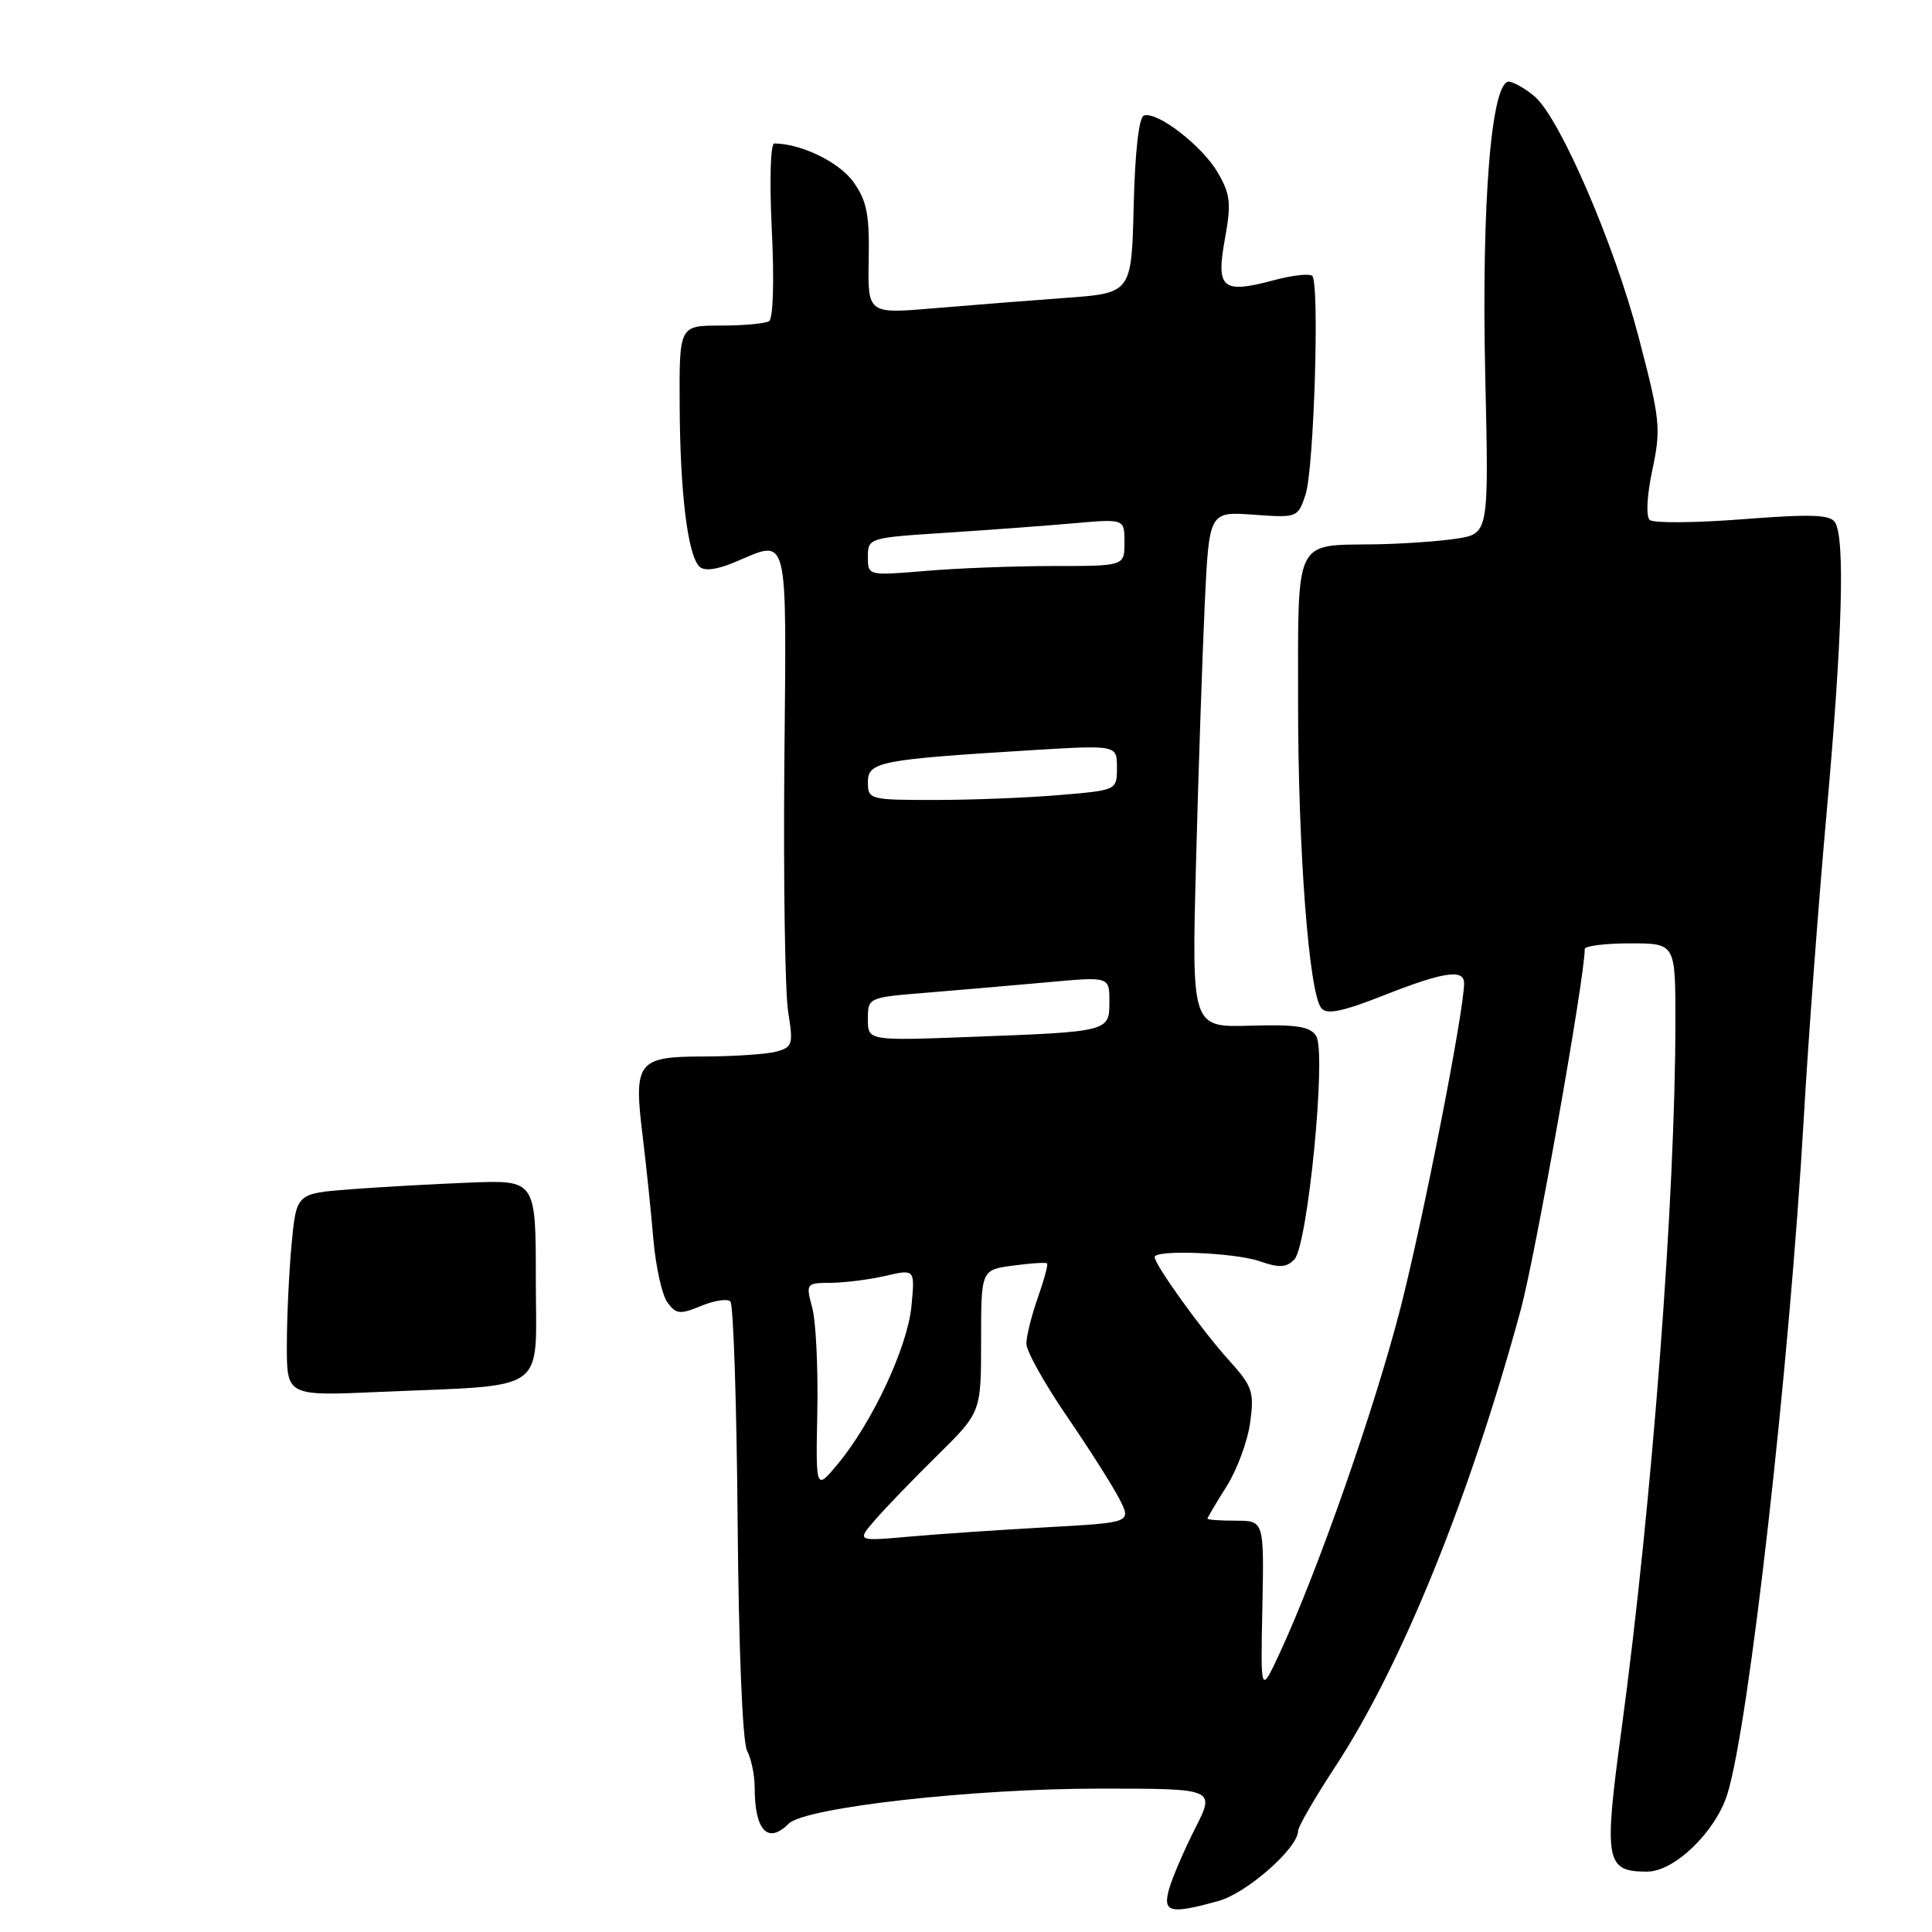 <?xml version="1.0" encoding="UTF-8" standalone="no"?>
<!DOCTYPE svg PUBLIC "-//W3C//DTD SVG 1.1//EN" "http://www.w3.org/Graphics/SVG/1.1/DTD/svg11.dtd" >
<svg xmlns="http://www.w3.org/2000/svg" xmlns:xlink="http://www.w3.org/1999/xlink" version="1.1" viewBox="0 0 256 256">
 <g >
 <path fill="currentColor"
d=" M 161.46 251.89 C 165.21 250.85 172.00 244.87 172.00 242.61 C 172.00 242.06 174.23 238.21 176.95 234.06 C 185.69 220.73 194.73 198.46 201.50 173.59 C 203.41 166.55 209.97 129.65 209.99 125.75 C 210.00 125.34 212.70 125.00 216.00 125.00 C 222.00 125.00 222.00 125.00 222.00 135.25 C 222.00 158.63 218.92 199.13 214.85 229.23 C 212.49 246.67 212.73 248.00 218.25 248.00 C 221.86 248.00 227.28 242.77 228.87 237.77 C 231.73 228.75 237.11 181.18 239.02 148.00 C 239.60 137.82 240.96 119.67 242.04 107.65 C 244.12 84.48 244.50 71.33 243.15 69.21 C 242.50 68.18 239.93 68.10 230.91 68.80 C 224.64 69.29 219.10 69.33 218.60 68.90 C 218.08 68.43 218.22 65.68 218.95 62.24 C 220.11 56.76 220.00 55.63 217.10 44.57 C 213.91 32.37 206.74 15.76 203.40 12.83 C 202.36 11.91 200.85 11.01 200.05 10.83 C 197.63 10.28 196.27 26.74 196.81 50.12 C 197.28 70.73 197.28 70.73 192.89 71.39 C 190.47 71.75 185.57 72.08 182.00 72.13 C 171.47 72.26 172.00 71.17 172.00 92.93 C 172.00 112.66 173.44 131.62 175.09 133.60 C 175.81 134.47 177.90 134.04 183.28 131.92 C 191.25 128.77 194.00 128.35 194.00 130.28 C 194.00 133.95 188.62 161.38 185.57 173.31 C 182.14 186.66 174.63 208.12 169.56 219.06 C 167.03 224.50 167.03 224.50 167.27 213.00 C 167.50 201.50 167.50 201.50 163.75 201.50 C 161.69 201.50 160.00 201.38 160.00 201.23 C 160.00 201.08 161.13 199.16 162.52 196.97 C 163.91 194.77 165.32 190.96 165.65 188.51 C 166.21 184.42 165.97 183.71 162.83 180.23 C 159.27 176.30 153.00 167.58 153.00 166.57 C 153.00 165.55 163.62 165.97 166.94 167.13 C 169.51 168.02 170.45 167.97 171.51 166.88 C 173.29 165.03 175.79 139.48 174.40 137.27 C 173.60 136.01 171.81 135.73 165.65 135.91 C 157.90 136.13 157.90 136.13 158.48 114.32 C 158.79 102.32 159.32 86.94 159.63 80.14 C 160.21 67.78 160.21 67.78 166.09 68.20 C 171.91 68.62 171.98 68.59 172.99 65.54 C 174.11 62.15 174.87 37.57 173.88 36.56 C 173.55 36.22 171.25 36.47 168.79 37.13 C 161.95 38.96 161.11 38.26 162.30 31.69 C 163.17 26.92 163.04 25.76 161.35 22.85 C 159.26 19.29 153.34 14.72 151.57 15.31 C 150.91 15.53 150.39 20.16 150.22 27.24 C 149.94 38.83 149.94 38.83 141.22 39.47 C 136.42 39.82 128.55 40.44 123.73 40.85 C 114.97 41.59 114.97 41.59 115.11 34.37 C 115.22 28.43 114.86 26.61 113.08 24.11 C 111.21 21.49 106.16 19.03 102.60 19.01 C 102.09 19.00 101.95 23.94 102.27 30.49 C 102.60 37.23 102.45 42.22 101.90 42.56 C 101.38 42.88 98.49 43.14 95.48 43.14 C 90.00 43.14 90.00 43.14 90.06 53.82 C 90.12 65.38 91.13 73.53 92.67 75.07 C 93.30 75.70 94.93 75.51 97.29 74.52 C 104.63 71.46 104.21 69.77 103.93 101.25 C 103.80 116.79 104.02 131.57 104.44 134.11 C 105.13 138.39 105.02 138.76 102.84 139.35 C 101.55 139.69 97.25 139.98 93.29 139.99 C 84.45 140.00 83.94 140.66 85.15 150.50 C 85.62 154.35 86.26 160.49 86.57 164.15 C 86.88 167.81 87.72 171.61 88.44 172.58 C 89.58 174.15 90.10 174.20 92.90 173.04 C 94.64 172.32 96.39 172.05 96.78 172.45 C 97.18 172.84 97.61 185.97 97.74 201.63 C 97.88 218.43 98.39 230.86 98.99 231.98 C 99.54 233.02 100.00 235.21 100.00 236.85 C 100.00 242.56 101.74 244.41 104.50 241.65 C 106.64 239.50 128.92 236.99 145.77 237.00 C 161.03 237.00 161.03 237.00 158.38 242.24 C 156.92 245.12 155.37 248.72 154.93 250.24 C 154.01 253.44 155.00 253.68 161.46 251.89 Z  M 38.01 178.24 C 38.01 174.53 38.30 168.50 38.64 164.82 C 39.28 158.14 39.28 158.14 46.39 157.59 C 50.30 157.29 57.44 156.89 62.25 156.70 C 71.00 156.36 71.00 156.36 71.00 169.62 C 71.00 184.88 73.01 183.44 50.25 184.44 C 38.00 184.98 38.00 184.98 38.01 178.24 Z  M 115.98 201.37 C 117.34 199.79 121.06 195.94 124.23 192.82 C 130.00 187.13 130.00 187.13 130.00 177.70 C 130.00 168.26 130.00 168.26 134.23 167.70 C 136.56 167.38 138.59 167.25 138.74 167.41 C 138.90 167.56 138.34 169.61 137.51 171.97 C 136.68 174.32 136.00 177.06 136.00 178.05 C 136.00 179.03 138.42 183.36 141.37 187.67 C 144.32 191.98 147.45 196.91 148.33 198.63 C 149.92 201.75 149.92 201.75 138.71 202.37 C 132.55 202.71 124.35 203.27 120.50 203.61 C 113.50 204.23 113.50 204.23 115.98 201.37 Z  M 108.30 187.00 C 108.41 181.22 108.11 175.04 107.62 173.25 C 106.76 170.06 106.81 170.00 110.12 169.98 C 111.98 169.96 115.24 169.55 117.37 169.05 C 121.24 168.16 121.24 168.16 120.77 173.09 C 120.25 178.50 115.58 188.50 111.00 194.00 C 108.09 197.50 108.09 197.50 108.30 187.00 Z  M 115.00 135.04 C 115.00 132.18 115.03 132.17 122.75 131.54 C 127.01 131.19 134.21 130.57 138.75 130.16 C 147.00 129.40 147.00 129.40 147.00 132.68 C 147.00 136.71 147.02 136.70 128.75 137.39 C 115.00 137.91 115.00 137.91 115.00 135.04 Z  M 115.00 103.64 C 115.00 100.94 116.54 100.64 136.75 99.40 C 148.00 98.72 148.00 98.72 148.00 101.71 C 148.00 104.71 148.00 104.71 140.35 105.35 C 136.14 105.71 128.72 106.00 123.85 106.00 C 115.21 106.00 115.00 105.94 115.00 103.64 Z  M 115.00 73.78 C 115.00 71.29 115.14 71.25 125.25 70.60 C 130.89 70.23 138.54 69.67 142.25 69.34 C 149.00 68.74 149.00 68.74 149.00 71.87 C 149.00 75.00 149.00 75.00 139.65 75.00 C 134.51 75.00 126.86 75.29 122.65 75.65 C 115.00 76.29 115.00 76.29 115.00 73.78 Z "/>
</g>
</svg>